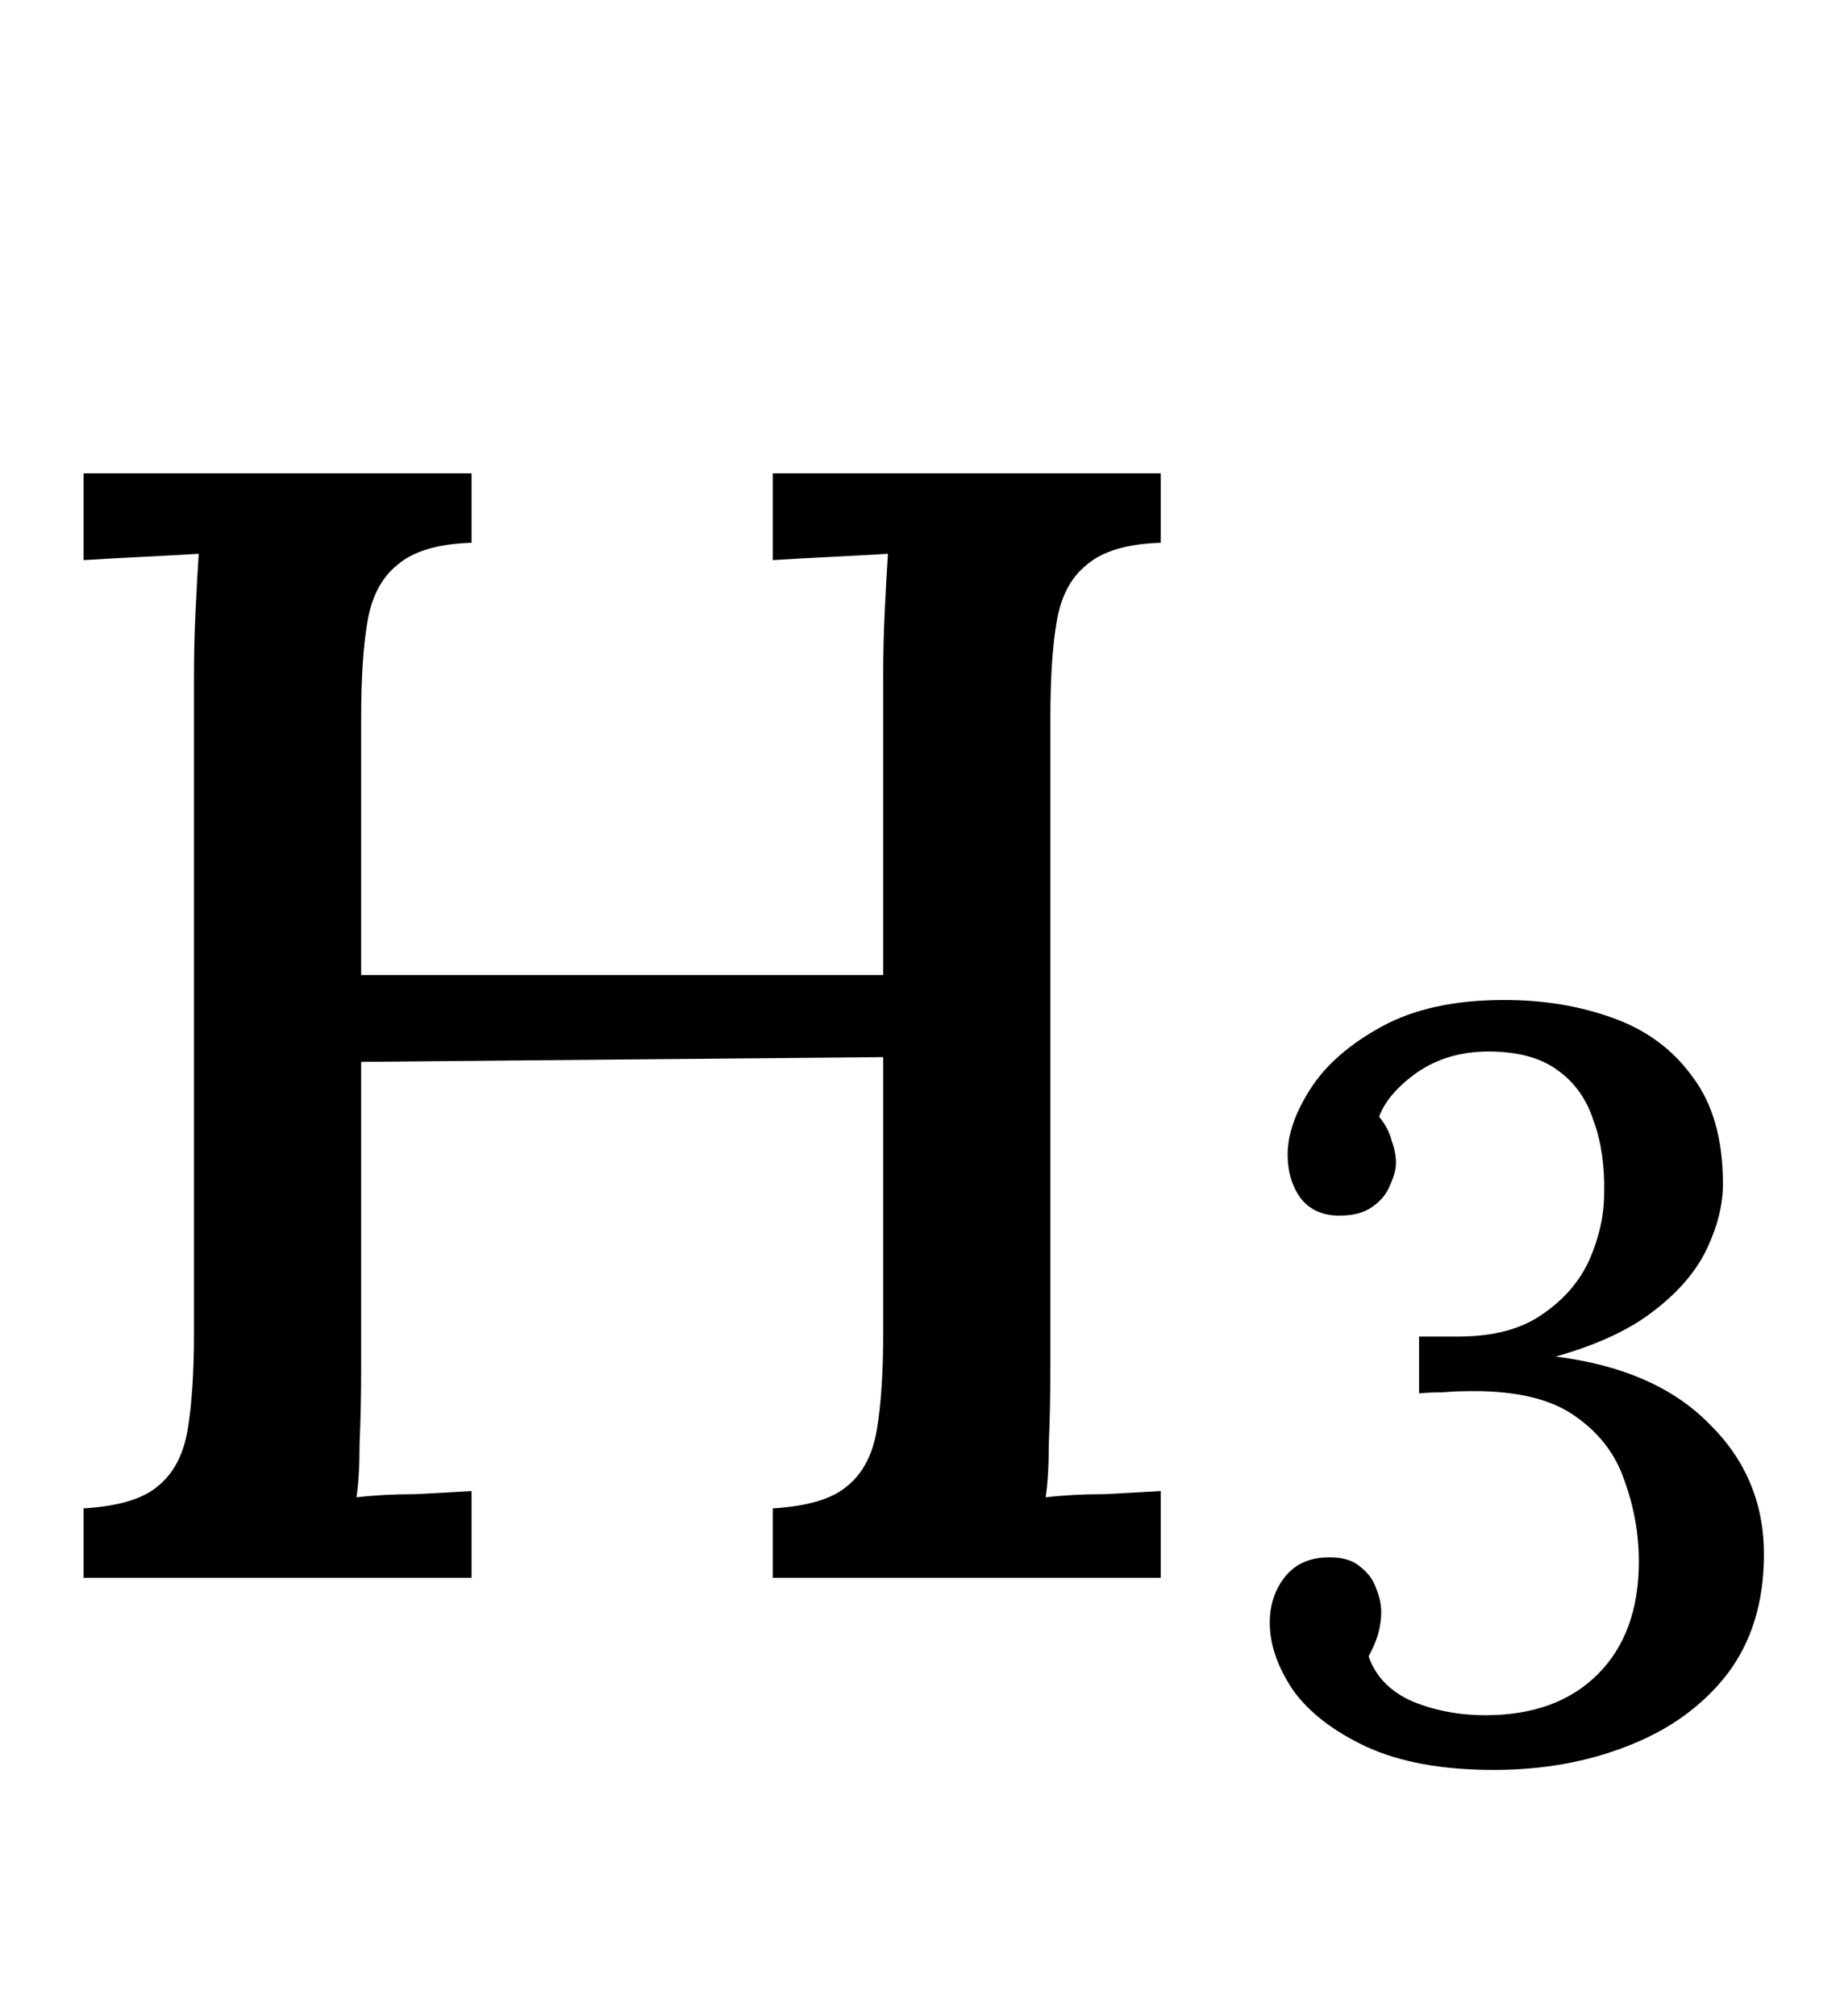 <svg width="21" height="23" viewBox="0 0 21 23" fill="none" xmlns="http://www.w3.org/2000/svg">
<path d="M0.954 18V17.208C1.35 17.184 1.632 17.1 1.8 16.956C1.98 16.812 2.094 16.596 2.142 16.308C2.19 16.02 2.214 15.654 2.214 15.21V7.722C2.214 7.458 2.22 7.206 2.232 6.966C2.244 6.714 2.256 6.498 2.268 6.318C2.064 6.33 1.842 6.342 1.602 6.354C1.362 6.366 1.146 6.378 0.954 6.39V5.4H5.382V6.192C4.998 6.204 4.716 6.288 4.536 6.444C4.356 6.588 4.242 6.804 4.194 7.092C4.146 7.368 4.122 7.734 4.122 8.19V11.124H10.08V7.722C10.08 7.458 10.086 7.206 10.098 6.966C10.11 6.714 10.122 6.498 10.134 6.318C9.93 6.33 9.708 6.342 9.468 6.354C9.228 6.366 9.012 6.378 8.82 6.39V5.4H13.248V6.192C12.864 6.204 12.582 6.288 12.402 6.444C12.222 6.588 12.108 6.804 12.06 7.092C12.012 7.368 11.988 7.734 11.988 8.19V15.588C11.988 15.912 11.982 16.206 11.97 16.47C11.97 16.722 11.958 16.926 11.934 17.082C12.138 17.058 12.36 17.046 12.6 17.046C12.84 17.034 13.056 17.022 13.248 17.01V18H8.82V17.208C9.216 17.184 9.498 17.1 9.666 16.956C9.846 16.812 9.96 16.596 10.008 16.308C10.056 16.02 10.08 15.654 10.08 15.21V12.06L4.122 12.114V15.588C4.122 15.912 4.116 16.206 4.104 16.47C4.104 16.722 4.092 16.926 4.068 17.082C4.272 17.058 4.494 17.046 4.734 17.046C4.986 17.034 5.202 17.022 5.382 17.01V18H0.954Z" fill="black"/>
<path d="M17.048 20.192C16.464 20.192 15.98 20.104 15.596 19.928C15.22 19.752 14.94 19.536 14.756 19.28C14.58 19.016 14.492 18.76 14.492 18.512C14.492 18.312 14.548 18.14 14.66 17.996C14.772 17.852 14.928 17.776 15.128 17.768C15.296 17.76 15.424 17.792 15.512 17.864C15.608 17.936 15.672 18.02 15.704 18.116C15.744 18.212 15.764 18.304 15.764 18.392C15.764 18.472 15.752 18.556 15.728 18.644C15.704 18.724 15.668 18.808 15.62 18.896C15.7 19.128 15.868 19.3 16.124 19.412C16.38 19.516 16.656 19.568 16.952 19.568C17.496 19.568 17.924 19.412 18.236 19.1C18.548 18.788 18.704 18.36 18.704 17.816C18.704 17.496 18.648 17.184 18.536 16.88C18.432 16.576 18.236 16.328 17.948 16.136C17.66 15.944 17.244 15.856 16.7 15.872C16.636 15.872 16.556 15.876 16.46 15.884C16.364 15.884 16.276 15.888 16.196 15.896V15.248C16.276 15.248 16.352 15.248 16.424 15.248C16.496 15.248 16.568 15.248 16.64 15.248C17.04 15.248 17.36 15.164 17.6 14.996C17.848 14.828 18.028 14.62 18.14 14.372C18.252 14.116 18.308 13.864 18.308 13.616C18.316 13.304 18.276 13.028 18.188 12.788C18.108 12.54 17.972 12.348 17.78 12.212C17.588 12.068 17.324 11.996 16.988 11.996C16.676 11.996 16.404 12.076 16.172 12.236C15.948 12.396 15.804 12.564 15.74 12.74C15.812 12.828 15.86 12.92 15.884 13.016C15.916 13.104 15.932 13.188 15.932 13.268C15.932 13.34 15.908 13.428 15.86 13.532C15.82 13.628 15.752 13.708 15.656 13.772C15.568 13.836 15.444 13.868 15.284 13.868C15.092 13.868 14.944 13.8 14.84 13.664C14.744 13.528 14.696 13.364 14.696 13.172C14.696 12.94 14.784 12.688 14.96 12.416C15.136 12.144 15.408 11.908 15.776 11.708C16.144 11.508 16.608 11.408 17.168 11.408C17.616 11.408 18.028 11.476 18.404 11.612C18.788 11.748 19.092 11.972 19.316 12.284C19.548 12.588 19.664 12.996 19.664 13.508C19.664 13.74 19.604 13.984 19.484 14.24C19.364 14.496 19.164 14.732 18.884 14.948C18.612 15.164 18.236 15.34 17.756 15.476C18.516 15.572 19.1 15.828 19.508 16.244C19.924 16.652 20.132 17.148 20.132 17.732C20.132 18.276 19.992 18.732 19.712 19.1C19.432 19.46 19.056 19.732 18.584 19.916C18.12 20.1 17.608 20.192 17.048 20.192Z" fill="black"/>
</svg>
